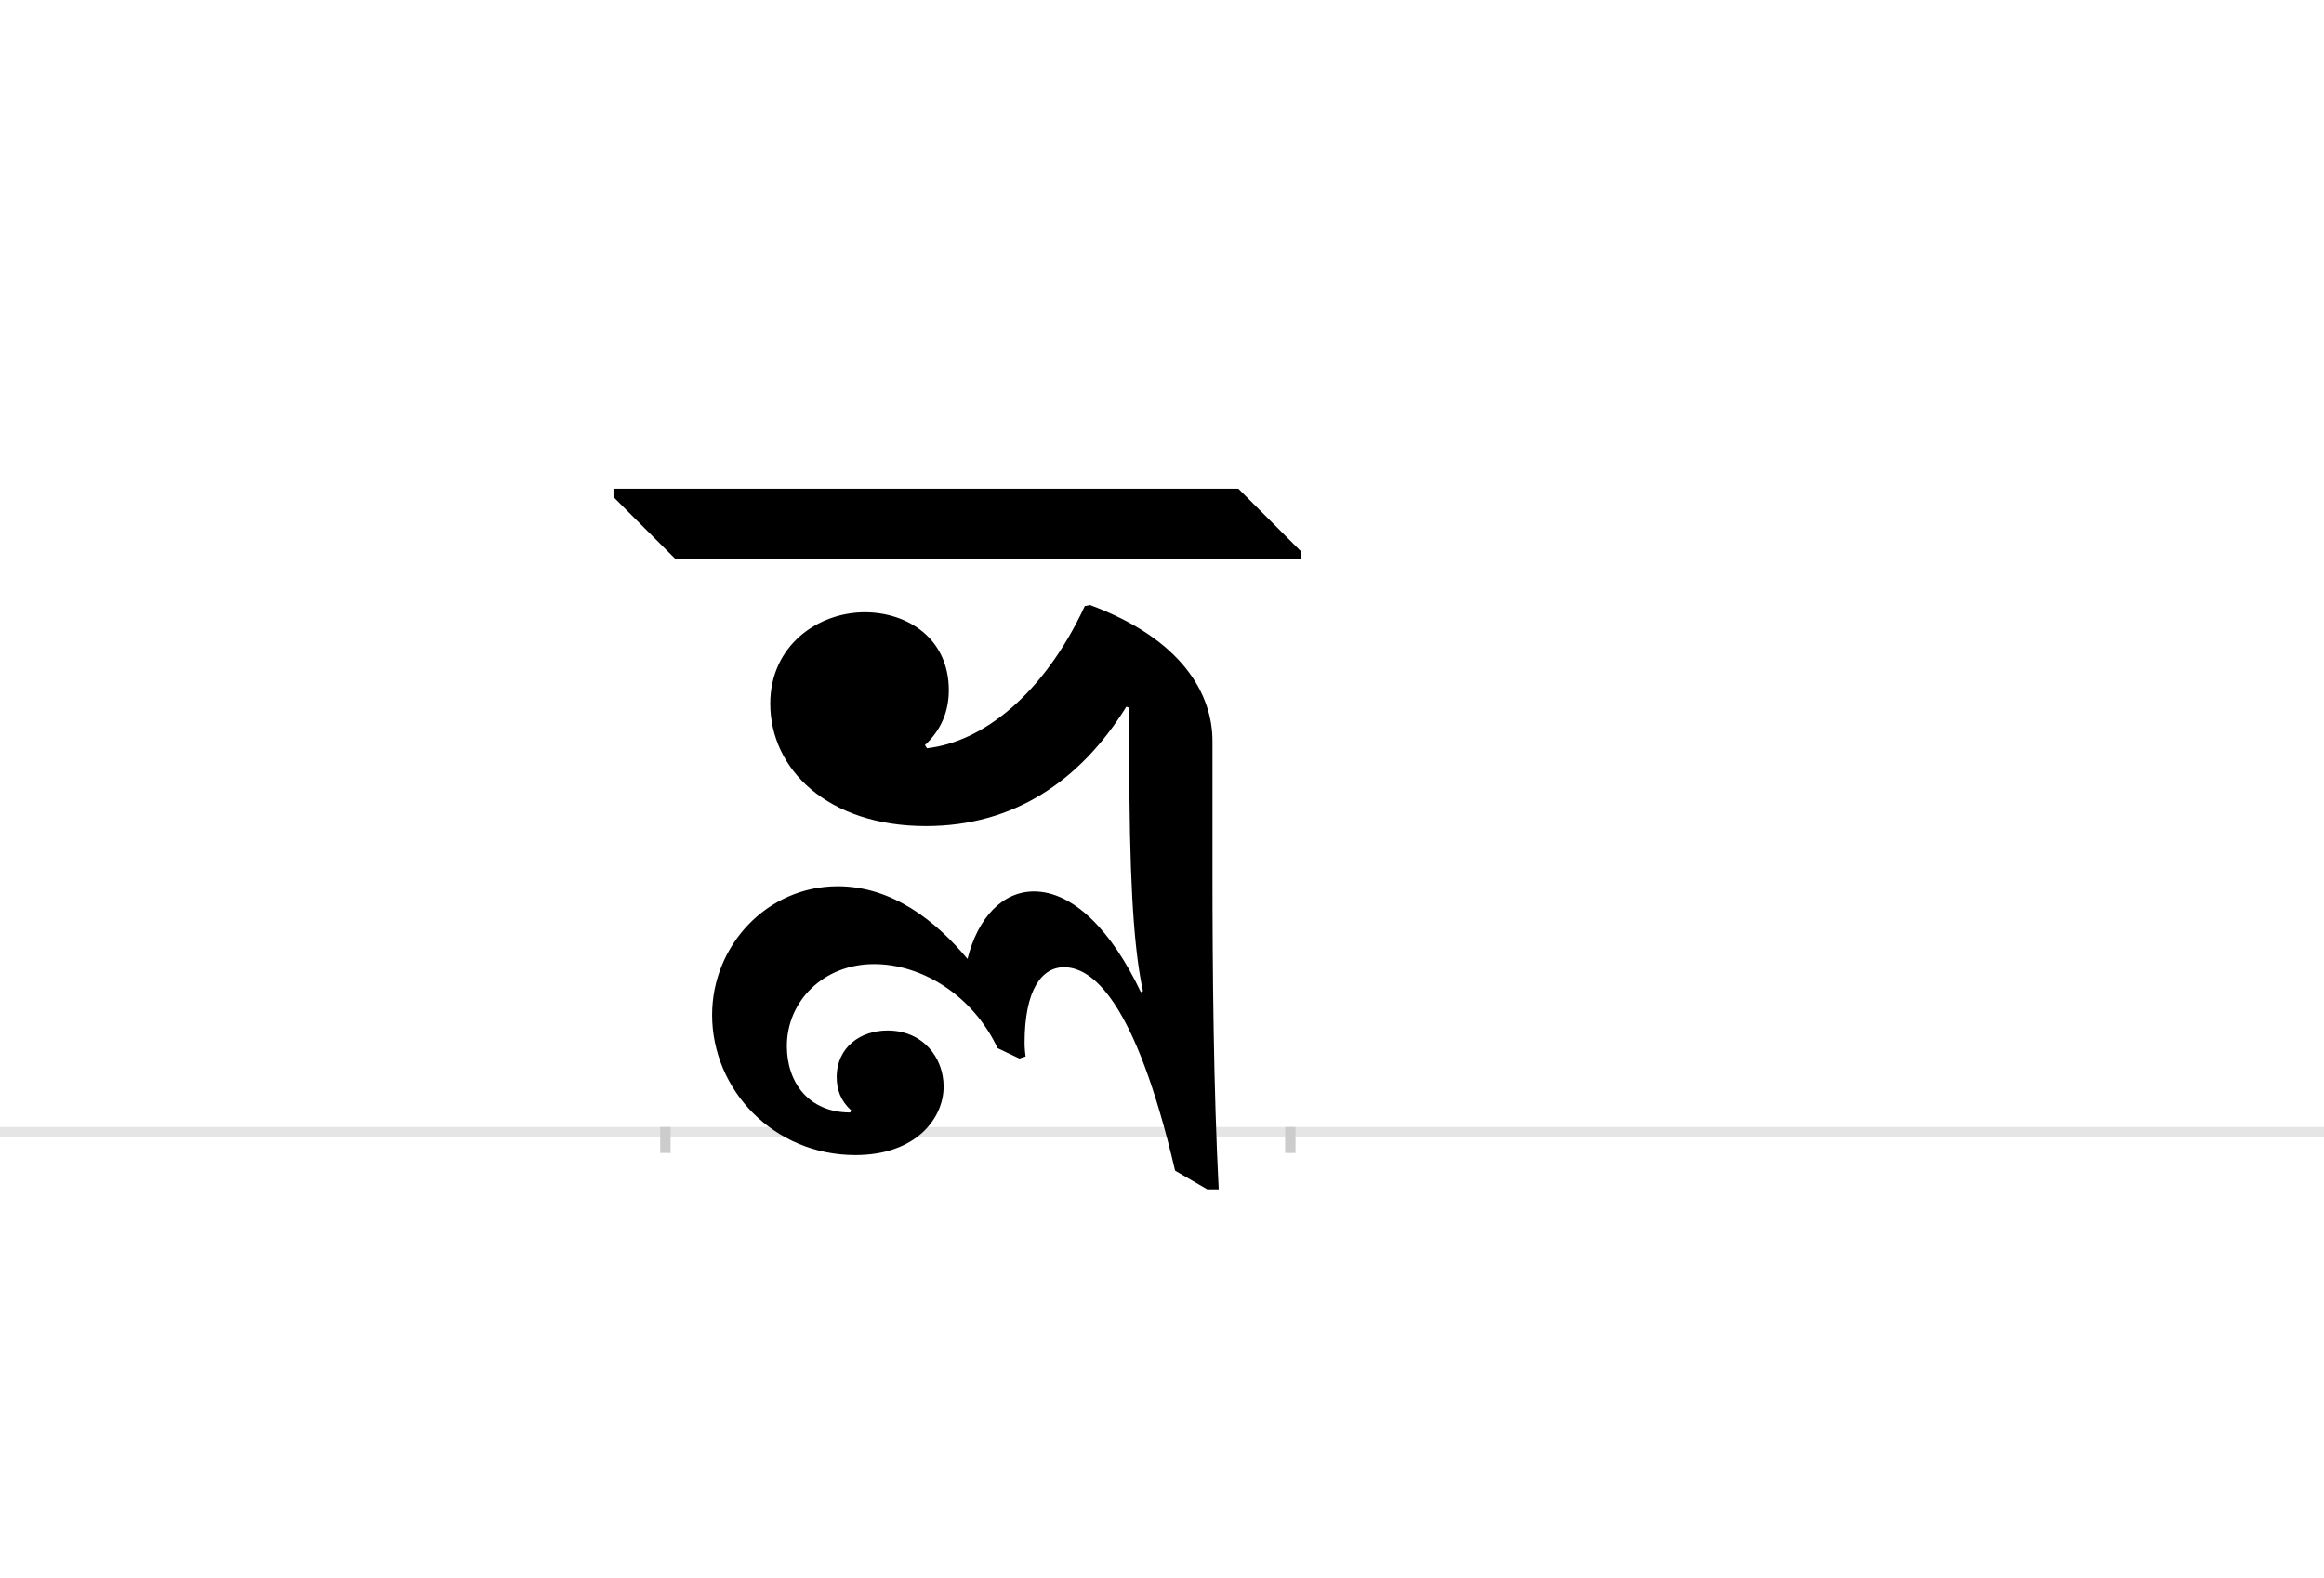 <?xml version="1.0" encoding="UTF-8"?>
<svg height="1521" version="1.1" width="2238.75" xmlns="http://www.w3.org/2000/svg" xmlns:xlink="http://www.w3.org/1999/xlink">
 <rect width="100%" height="100%" fill="#808080" stroke="none"/>
 <path d="M0,0 l2238.75,0 l0,1521 l-2238.75,0 Z M0,0" fill="rgb(255,255,255)" transform="matrix(1,0,0,-1,0,1521)"/>
 <path d="M0,0 l2238.75,0" fill="none" stroke="rgb(229,229,229)" stroke-width="10" transform="matrix(1,0,0,-1,0,1091)"/>
 <path d="M0,5 l0,-25" fill="none" stroke="rgb(204,204,204)" stroke-width="10" transform="matrix(1,0,0,-1,641,1091)"/>
 <path d="M0,5 l0,-25" fill="none" stroke="rgb(204,204,204)" stroke-width="10" transform="matrix(1,0,0,-1,1243,1091)"/>
 <path d="M409,508 l-5,-1 c-40,-86,-99,-131,-152,-137 l-2,3 c16,15,23,33,23,53 c0,50,-40,75,-81,75 c-45,0,-91,-32,-91,-88 c0,-63,55,-118,150,-118 c85,0,149,44,193,115 l3,-1 l0,-85 c1,-106,6,-155,13,-188 l-2,-1 c-28,59,-65,97,-103,97 c-30,0,-54,-25,-64,-65 c-30,36,-72,70,-125,70 c-68,0,-121,-57,-121,-124 c0,-72,59,-135,138,-135 c58,0,85,35,85,66 c0,28,-20,54,-54,54 c-26,0,-49,-16,-49,-45 c0,-12,4,-23,14,-32 l-1,-2 c-40,0,-61,29,-61,64 c0,43,35,79,84,79 c46,0,95,-30,119,-81 l21,-10 l6,2 c-1,7,-1,12,-1,13 c0,52,17,73,38,73 c26,0,68,-29,107,-196 l31,-18 l11,0 c-5,97,-6,213,-6,305 l0,127 c0,45,-29,98,-118,131 Z M612,552 l0,8 l-60,60 l-602,0 l0,-8 l60,-60 Z M612,552" fill="rgb(0,0,0)" transform="matrix(1,0,0,-1,641,1091)"/>
</svg>